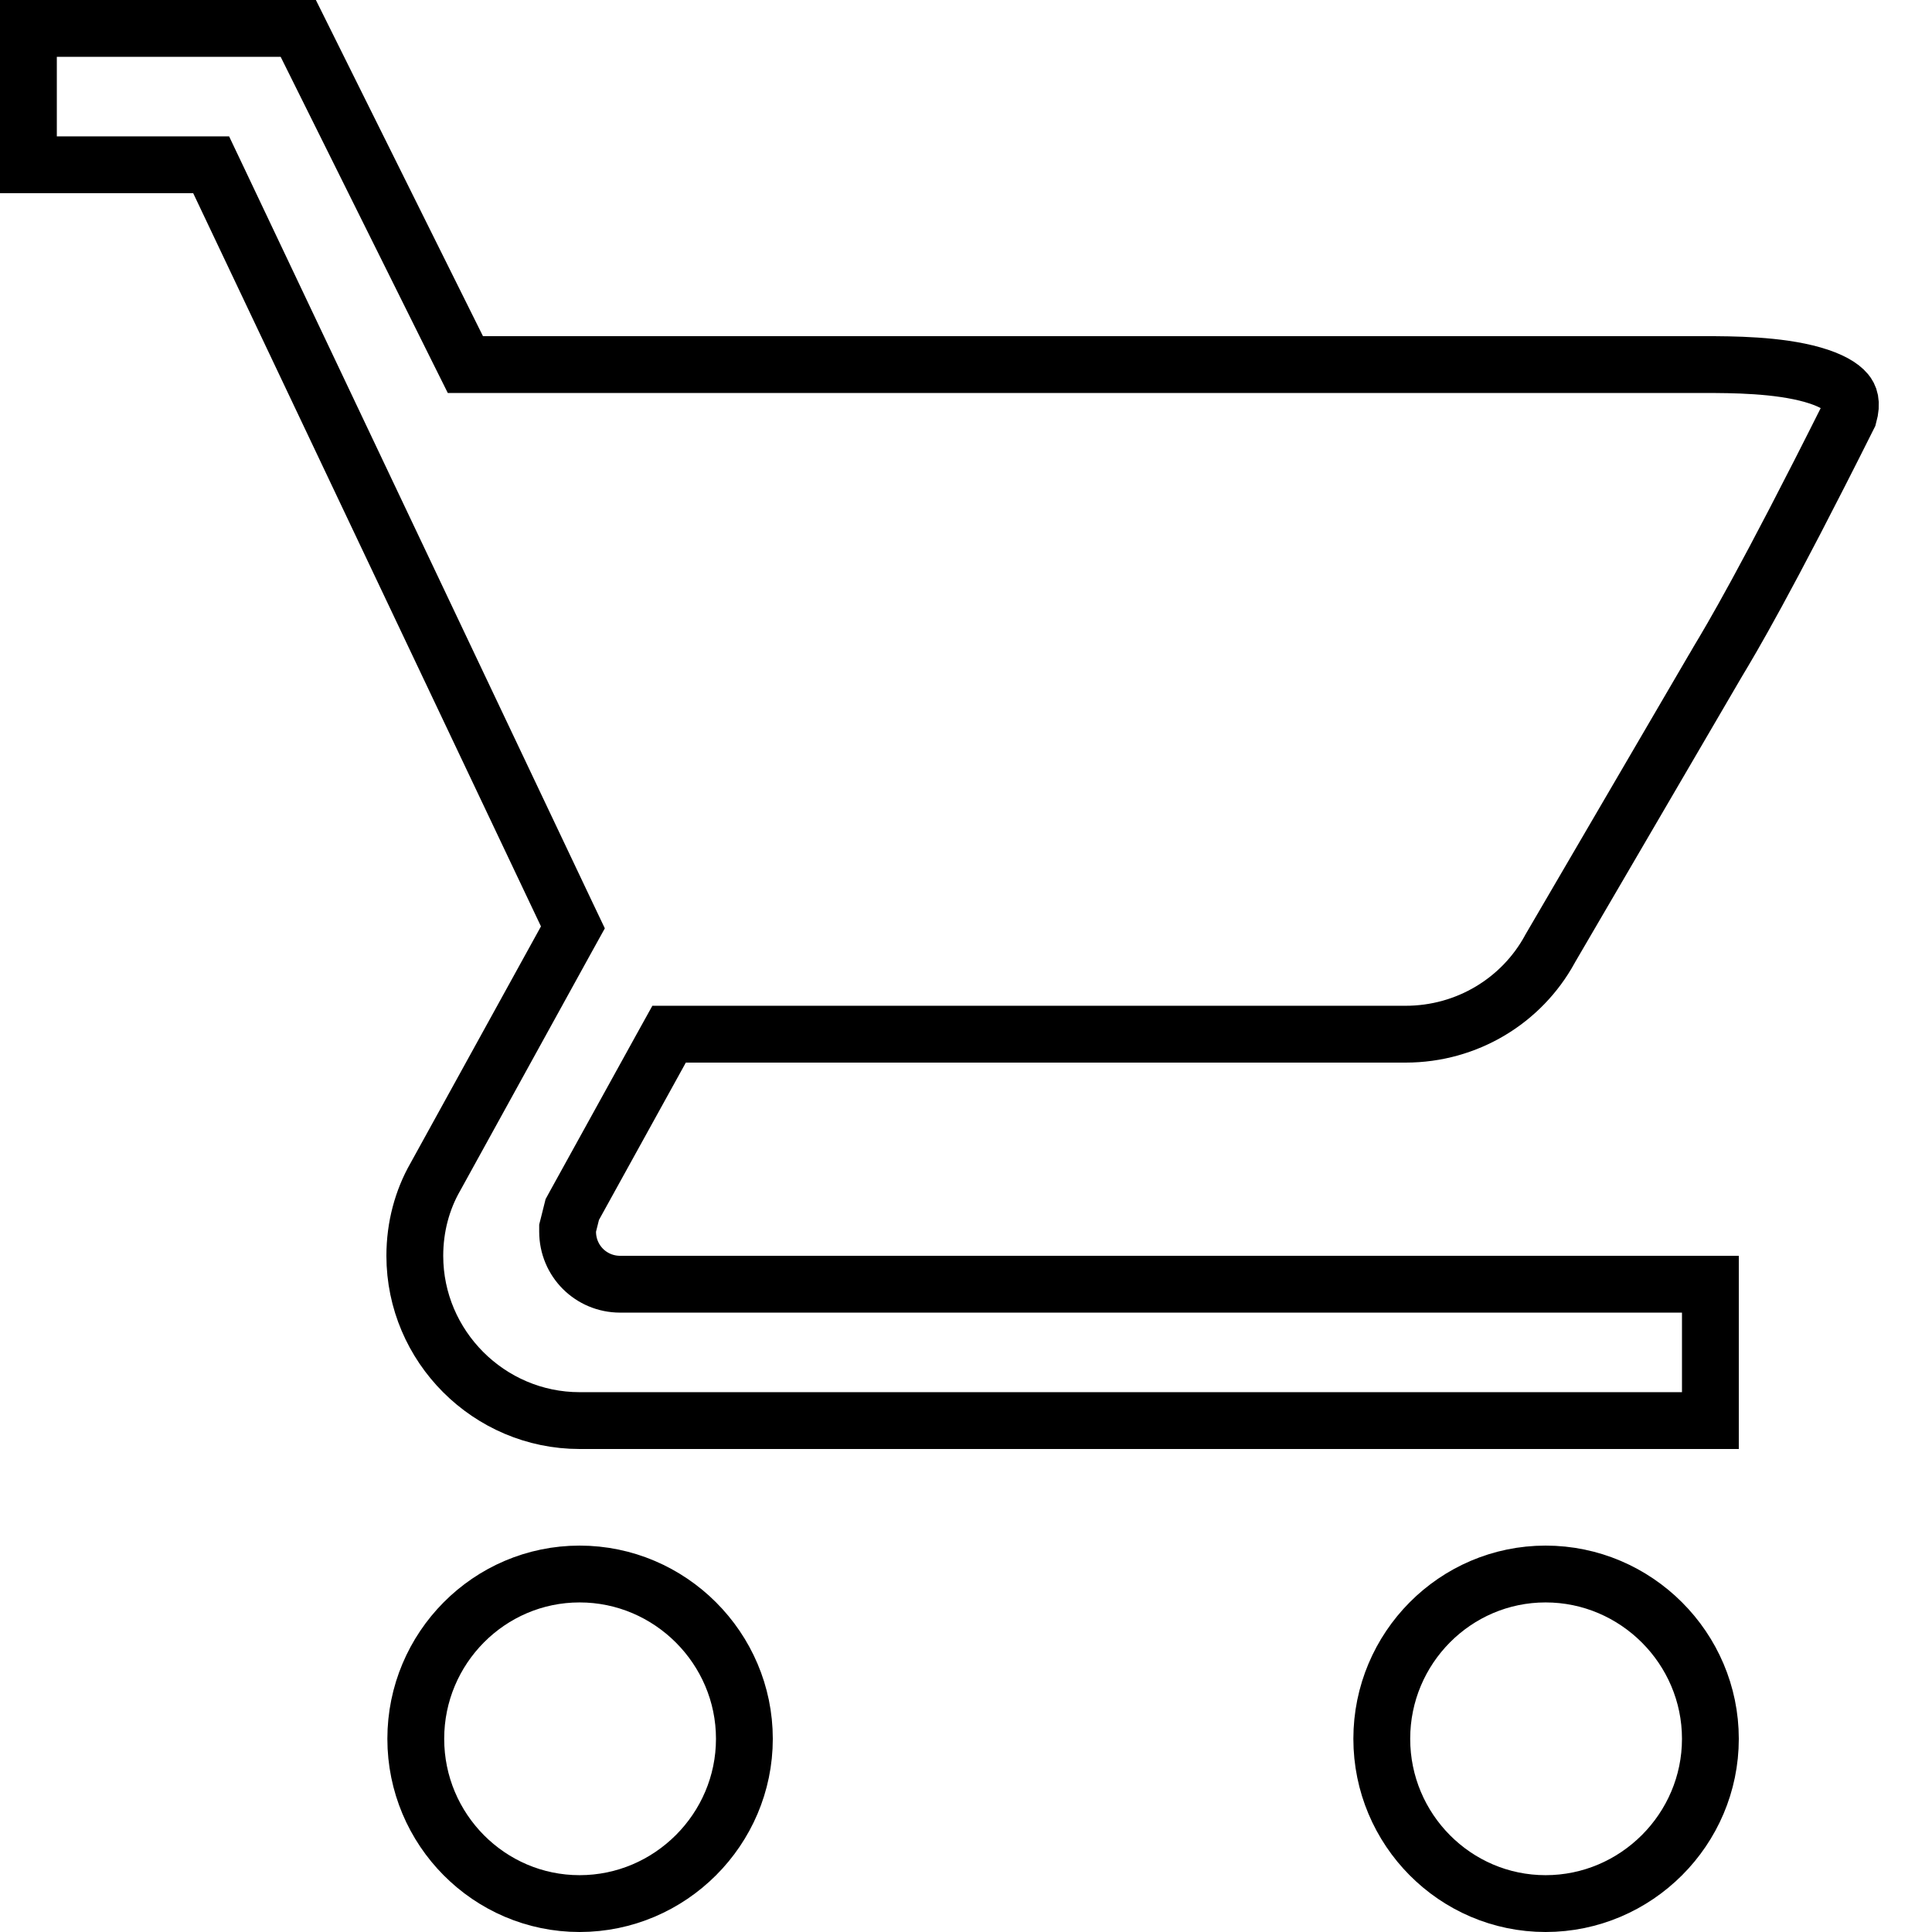 <svg width="34" height="34" viewBox="0 0 34 34" fill="none" xmlns="http://www.w3.org/2000/svg">
<path d="M10.914 22.6H30.1V25H10.2C8.606 25 7.3 23.694 7.3 22.1C7.3 21.591 7.431 21.115 7.659 20.716L7.659 20.716L7.663 20.709L9.958 16.544L10.082 16.32L9.972 16.089L3.852 3.186L3.716 2.9H3.4H0.5V0.5H5.249L8.052 6.139L8.19 6.416H8.5H30C30.481 6.416 31.284 6.419 31.901 6.595C32.213 6.684 32.4 6.796 32.489 6.903C32.546 6.972 32.6 7.079 32.534 7.315C31.064 10.252 30.457 11.265 30.237 11.631C30.207 11.682 30.184 11.72 30.167 11.75C30.167 11.751 30.166 11.751 30.166 11.752L27.278 16.697L27.278 16.697L27.272 16.709C26.78 17.605 25.824 18.2 24.735 18.2H12.07H11.775L11.632 18.458L10.102 21.229L10.071 21.286L10.055 21.35L10.004 21.554L9.989 21.613V21.675C9.989 22.189 10.4 22.6 10.914 22.6ZM7.317 30.6C7.317 29.003 8.609 27.7 10.2 27.7C11.794 27.7 13.1 29.006 13.1 30.6C13.1 32.194 11.794 33.5 10.2 33.5C8.609 33.5 7.317 32.197 7.317 30.6ZM24.317 30.6C24.317 29.003 25.609 27.7 27.2 27.7C28.794 27.7 30.1 29.006 30.1 30.6C30.1 32.194 28.794 33.5 27.2 33.5C25.609 33.5 24.317 32.197 24.317 30.6Z" stroke="black"/>
</svg>
